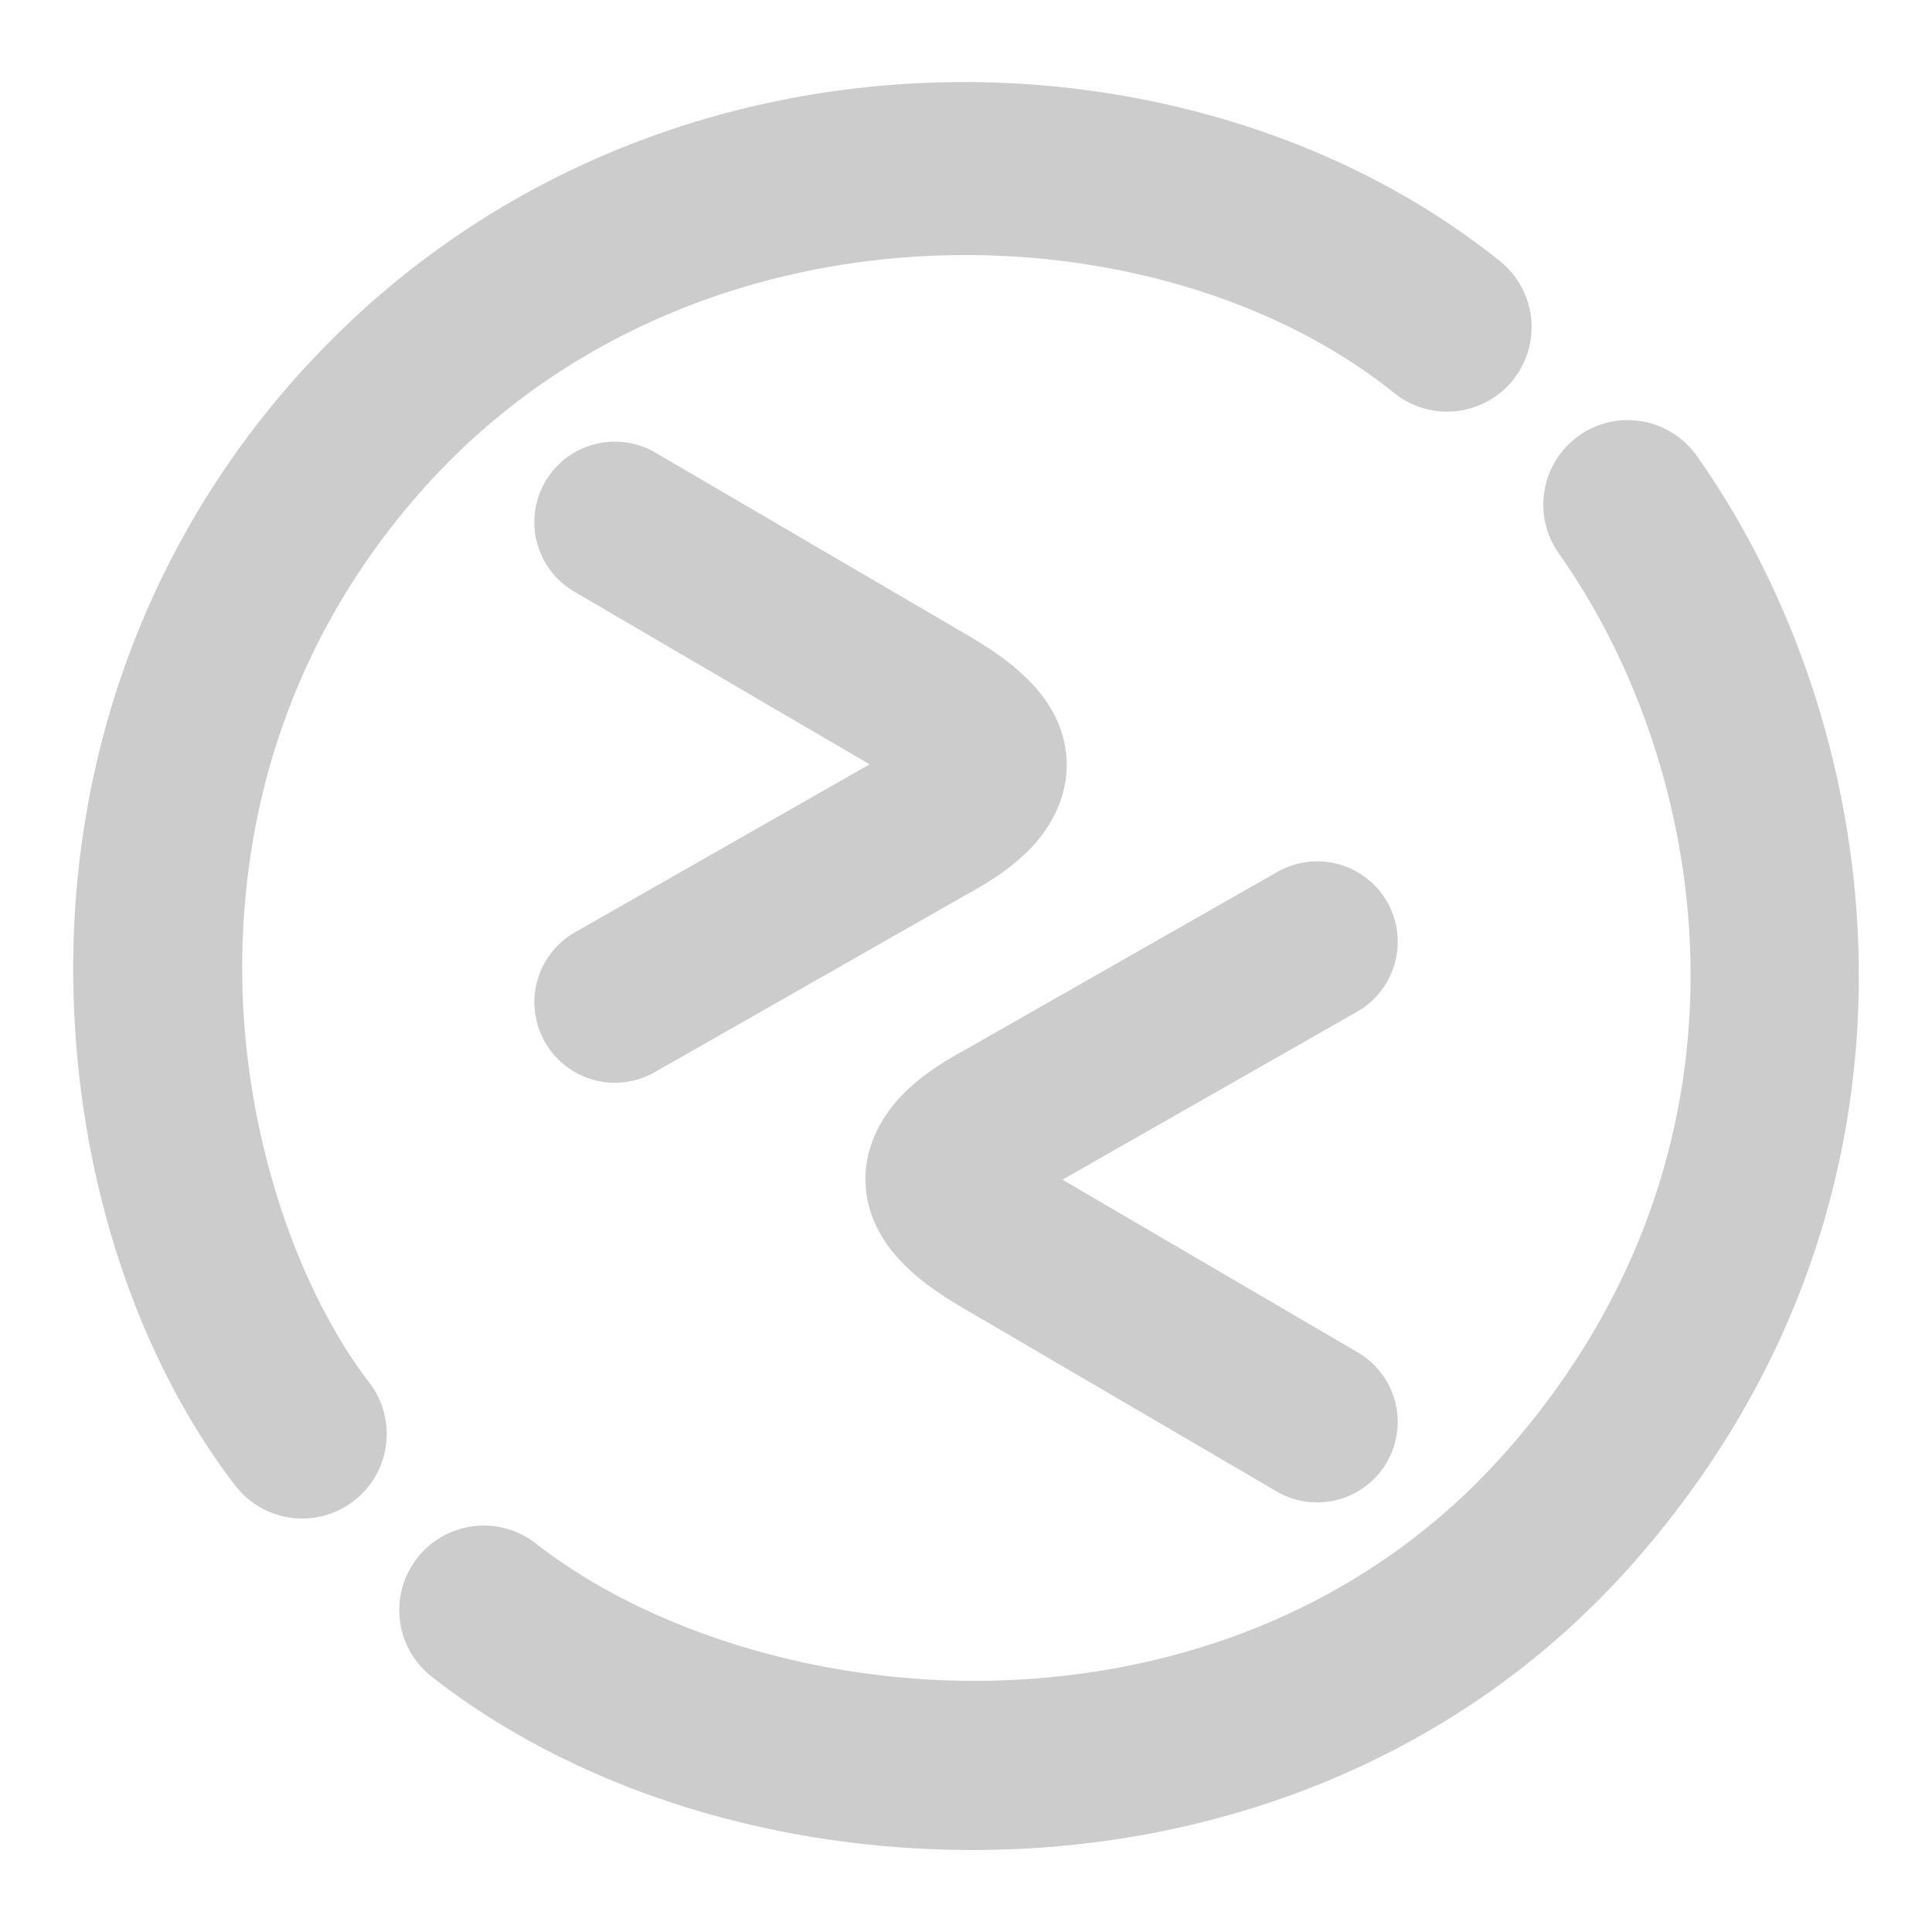 <svg xmlns="http://www.w3.org/2000/svg" width="48" height="48">
	<path d="M 24.572,2.047 C 23.896,2.029 23.216,2.041 22.535,2.082 17.089,2.414 11.585,4.68 7.443,9.279 a 2.1,2.1 0 0 0 -0.004,0.002 C 3.329,13.861 1.766,19.329 1.82,24.307 1.874,29.285 3.457,33.803 5.845,36.908 a 2.1,2.1 0 0 0 2.945,0.383 2.1,2.1 0 0 0 0.383,-2.943 C 7.471,32.134 6.064,28.342 6.019,24.26 5.975,20.178 7.204,15.835 10.564,12.09 l 0.002,-0.002 C 17.25,4.667 28.751,5.028 34.635,9.762 A 2.1,2.1 0 0 0 37.588,9.444 2.1,2.1 0 0 0 37.267,6.49 C 33.854,3.744 29.304,2.174 24.572,2.047 Z m 15.807,8.391 a 2.1,2.1 0 0 0 -1.148,0.385 2.1,2.1 0 0 0 -0.502,2.928 c 3.835,5.424 5.366,14.878 -1.42,22.438 -3.322,3.688 -7.807,5.368 -12.289,5.555 -4.482,0.187 -8.898,-1.201 -11.707,-3.396 a 2.1,2.1 0 0 0 -2.947,0.361 2.1,2.1 0 0 0 0.361,2.949 c 3.771,2.947 9.039,4.51 14.467,4.283 5.428,-0.226 11.077,-2.324 15.238,-6.945 a 2.1,2.1 0 0 0 0.002,-0.002 c 8.159,-9.09 6.594,-20.775 1.723,-27.666 a 2.1,2.1 0 0 0 -1.656,-0.889 2.1,2.1 0 0 0 -0.121,0 z m -25.115,0.535 a 2,2 0 0 0 -1.715,0.99 2,2 0 0 0 0.719,2.736 l 7.338,4.291 -7.32,4.172 a 2,2 0 0 0 -0.746,2.729 2,2 0 0 0 2.729,0.746 l 7.654,-4.361 -0.041,0.021 c 0.634,-0.342 1.163,-0.669 1.65,-1.146 0.487,-0.477 1.004,-1.275 0.969,-2.232 -0.036,-0.958 -0.554,-1.643 -1.01,-2.084 -0.456,-0.441 -0.941,-0.754 -1.494,-1.078 a 2,2 0 0 0 -0.002,-0.002 L 16.285,11.246 A 2,2 0 0 0 15.263,10.973 Z m 17.426,10.428 a 2,2 0 0 0 -0.955,0.262 l -7.654,4.361 0.041,-0.021 c -0.634,0.342 -1.165,0.669 -1.652,1.146 -0.487,0.477 -1.002,1.275 -0.967,2.232 0.036,0.958 0.554,1.645 1.01,2.086 0.456,0.441 0.939,0.754 1.492,1.078 a 2,2 0 0 0 0.002,0 l 7.709,4.508 a 2,2 0 0 0 2.736,-0.717 2,2 0 0 0 -0.717,-2.736 l -7.338,-4.291 7.318,-4.172 a 2,2 0 0 0 0.748,-2.729 2,2 0 0 0 -1.773,-1.008 z" fill="#cccccc"/>
</svg>
